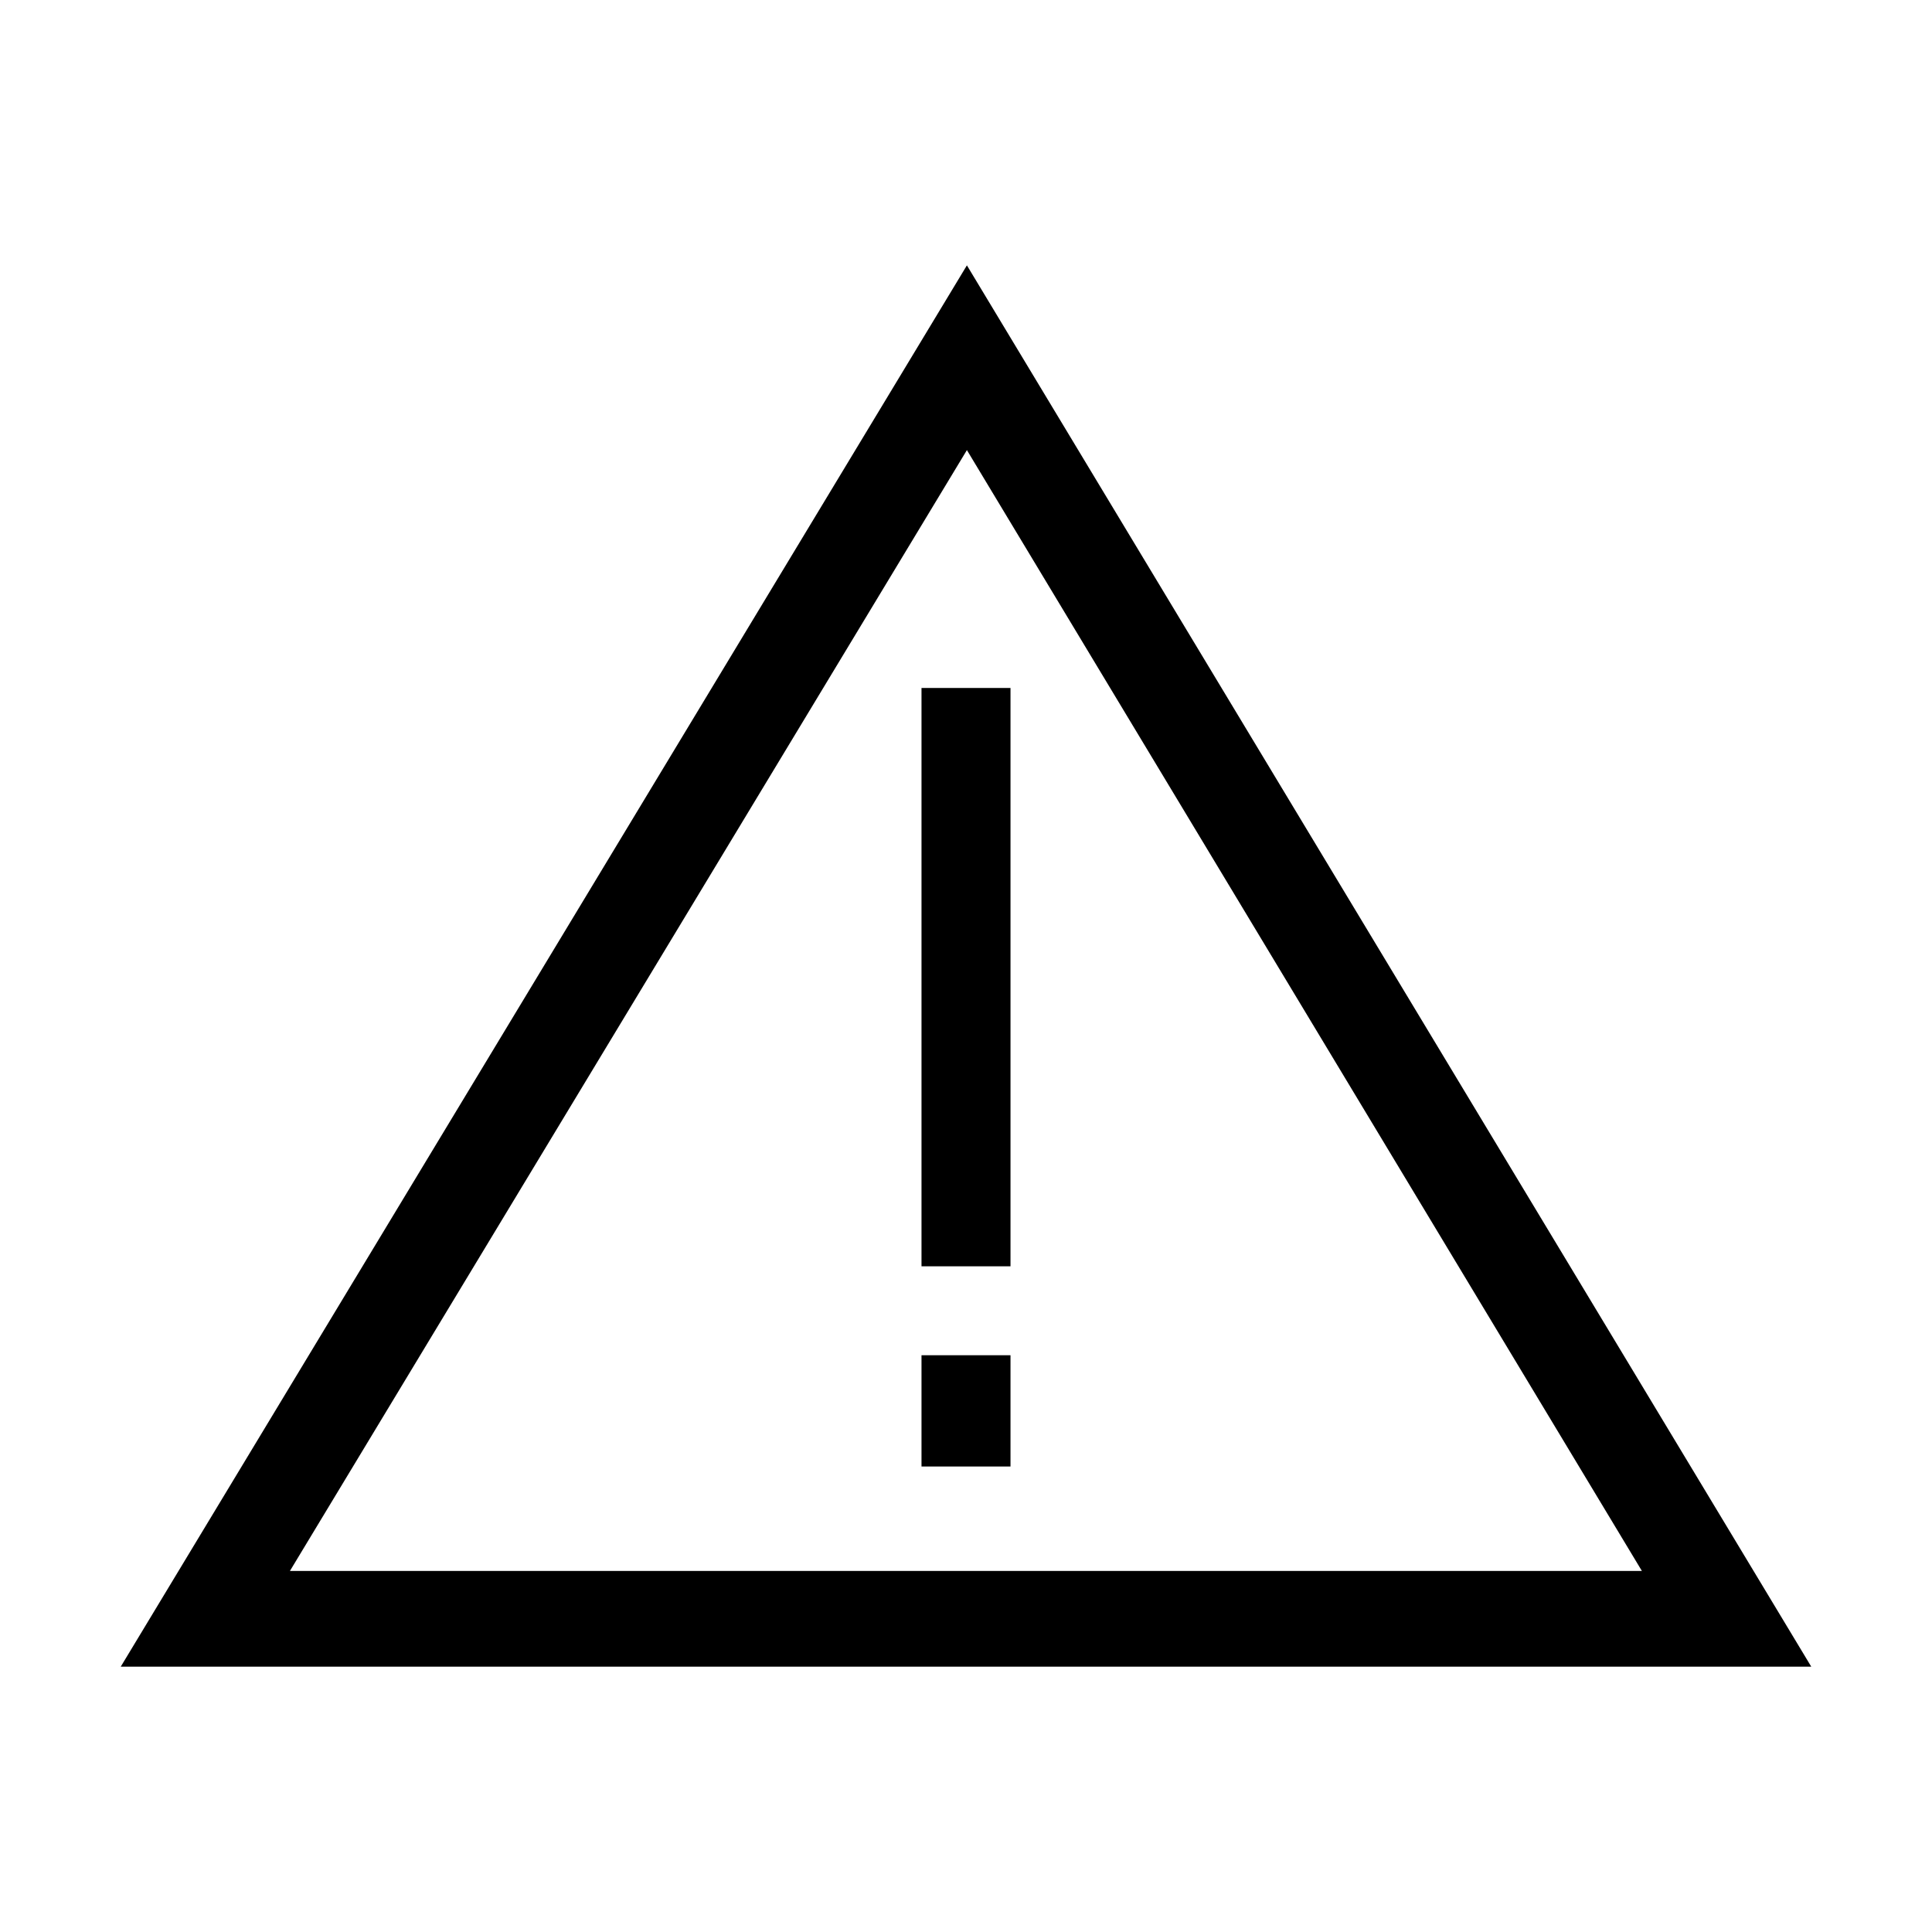 <svg width="32" height="32" viewBox="0 0 32 32" fill="none" xmlns="http://www.w3.org/2000/svg">
<path d="M15.263 11.395H16.737V20.974H15.263V11.395Z" fill="black"/>
<path d="M15.263 22.447H16.737V24.29H15.263V22.447Z" fill="black"/>
<path fill-rule="evenodd" clip-rule="evenodd" d="M2 27.605L16.015 4.395L30 27.605H2ZM27.195 26.02L16.015 7.455L4.802 26.02H27.195Z" fill="black"/>
</svg>
